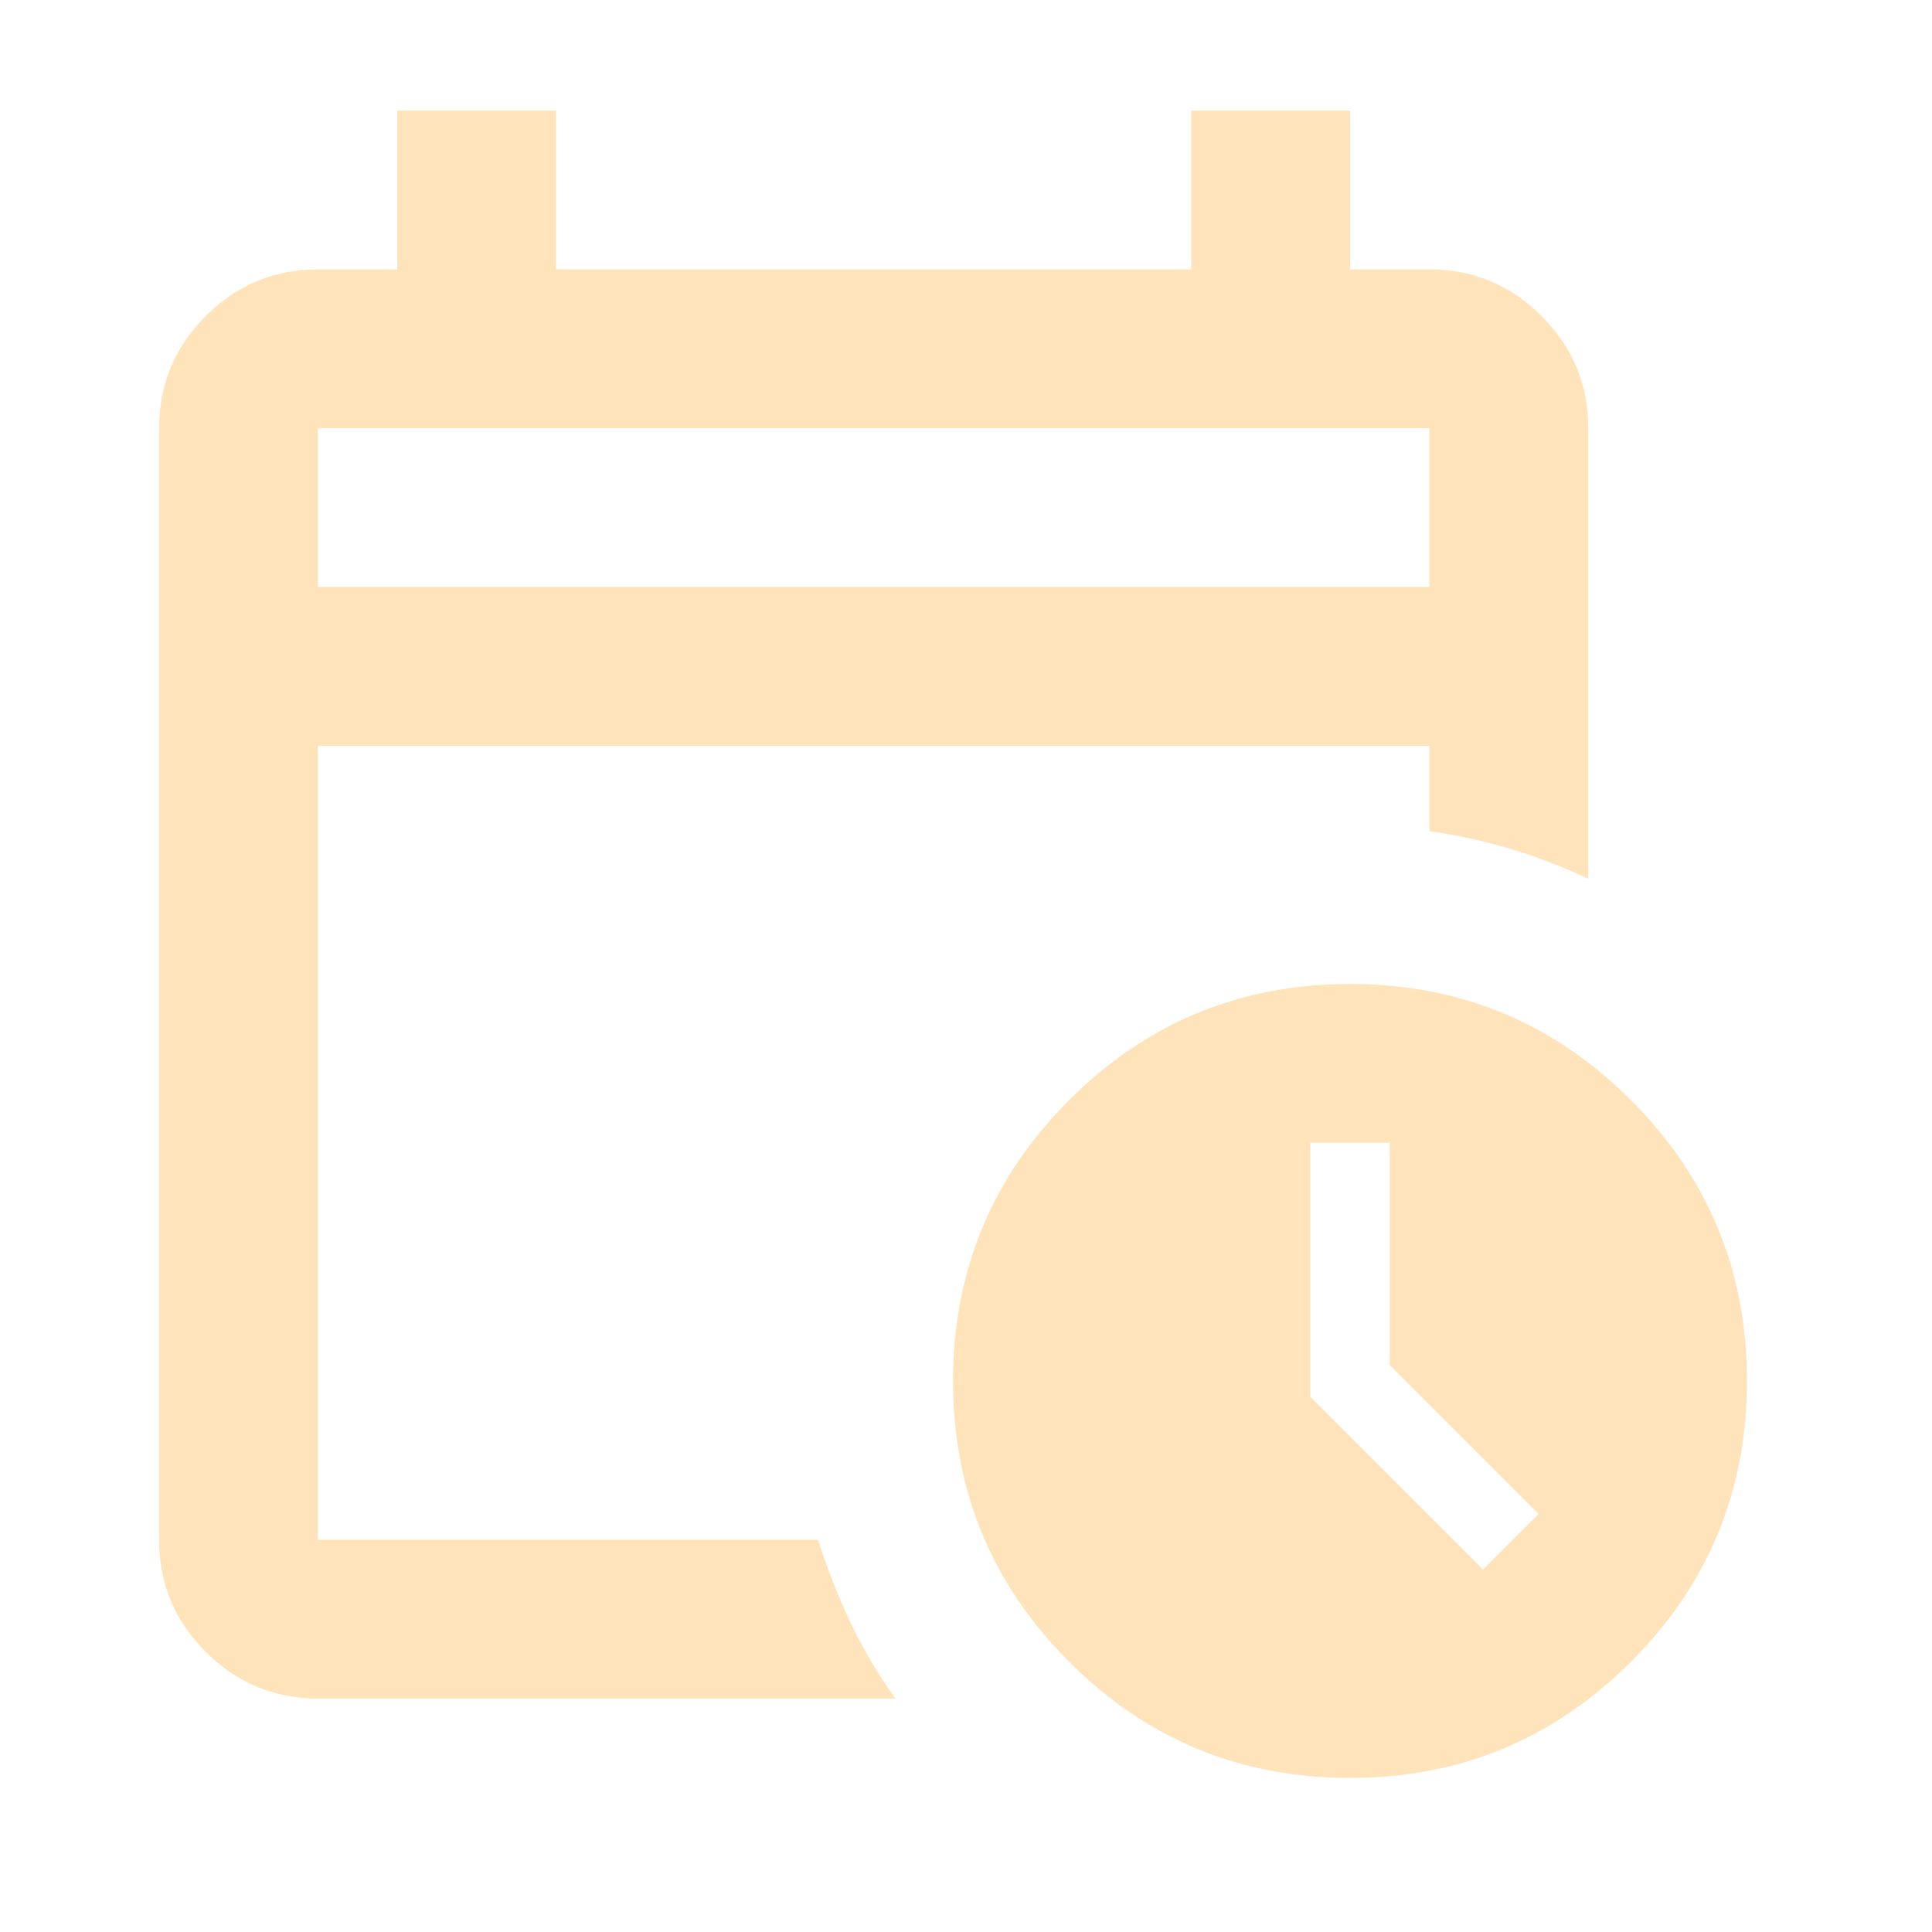 <svg width="45" height="45" viewBox="0 0 45 45" fill="none" xmlns="http://www.w3.org/2000/svg">
<mask id="mask0_367_3358" style="mask-type:alpha" maskUnits="userSpaceOnUse" x="0" y="0" width="45" height="45">
<rect x="0.08" y="0.551" width="44.384" height="44.384" fill="#D9D9D9"/>
</mask>
<g mask="url(#mask0_367_3358)">
<path d="M7.404 13.672H33.294V9.973H7.404V13.672ZM7.404 39.563C6.387 39.563 5.516 39.2 4.792 38.476C4.067 37.752 3.705 36.881 3.705 35.864V9.973C3.705 8.956 4.067 8.086 4.792 7.361C5.516 6.637 6.387 6.275 7.404 6.275H9.253V2.576H12.952V6.275H27.746V2.576H31.445V6.275H33.294C34.311 6.275 35.182 6.637 35.906 7.361C36.631 8.086 36.993 8.956 36.993 9.973V20.468C36.407 20.191 35.806 19.96 35.19 19.775C34.573 19.59 33.941 19.451 33.294 19.359V17.371H7.404V35.864H19.054C19.27 36.542 19.524 37.189 19.817 37.806C20.11 38.422 20.457 39.008 20.858 39.563H7.404ZM31.445 41.412C28.887 41.412 26.706 40.51 24.903 38.707C23.1 36.904 22.198 34.724 22.198 32.165C22.198 29.607 23.1 27.426 24.903 25.623C26.706 23.82 28.887 22.919 31.445 22.919C34.003 22.919 36.184 23.82 37.987 25.623C39.79 27.426 40.691 29.607 40.691 32.165C40.691 34.724 39.79 36.904 37.987 38.707C36.184 40.51 34.003 41.412 31.445 41.412ZM34.542 36.557L35.837 35.263L32.37 31.795V26.617H30.52V32.535L34.542 36.557Z" fill="#FFE4BB"/>
</g>
</svg>
